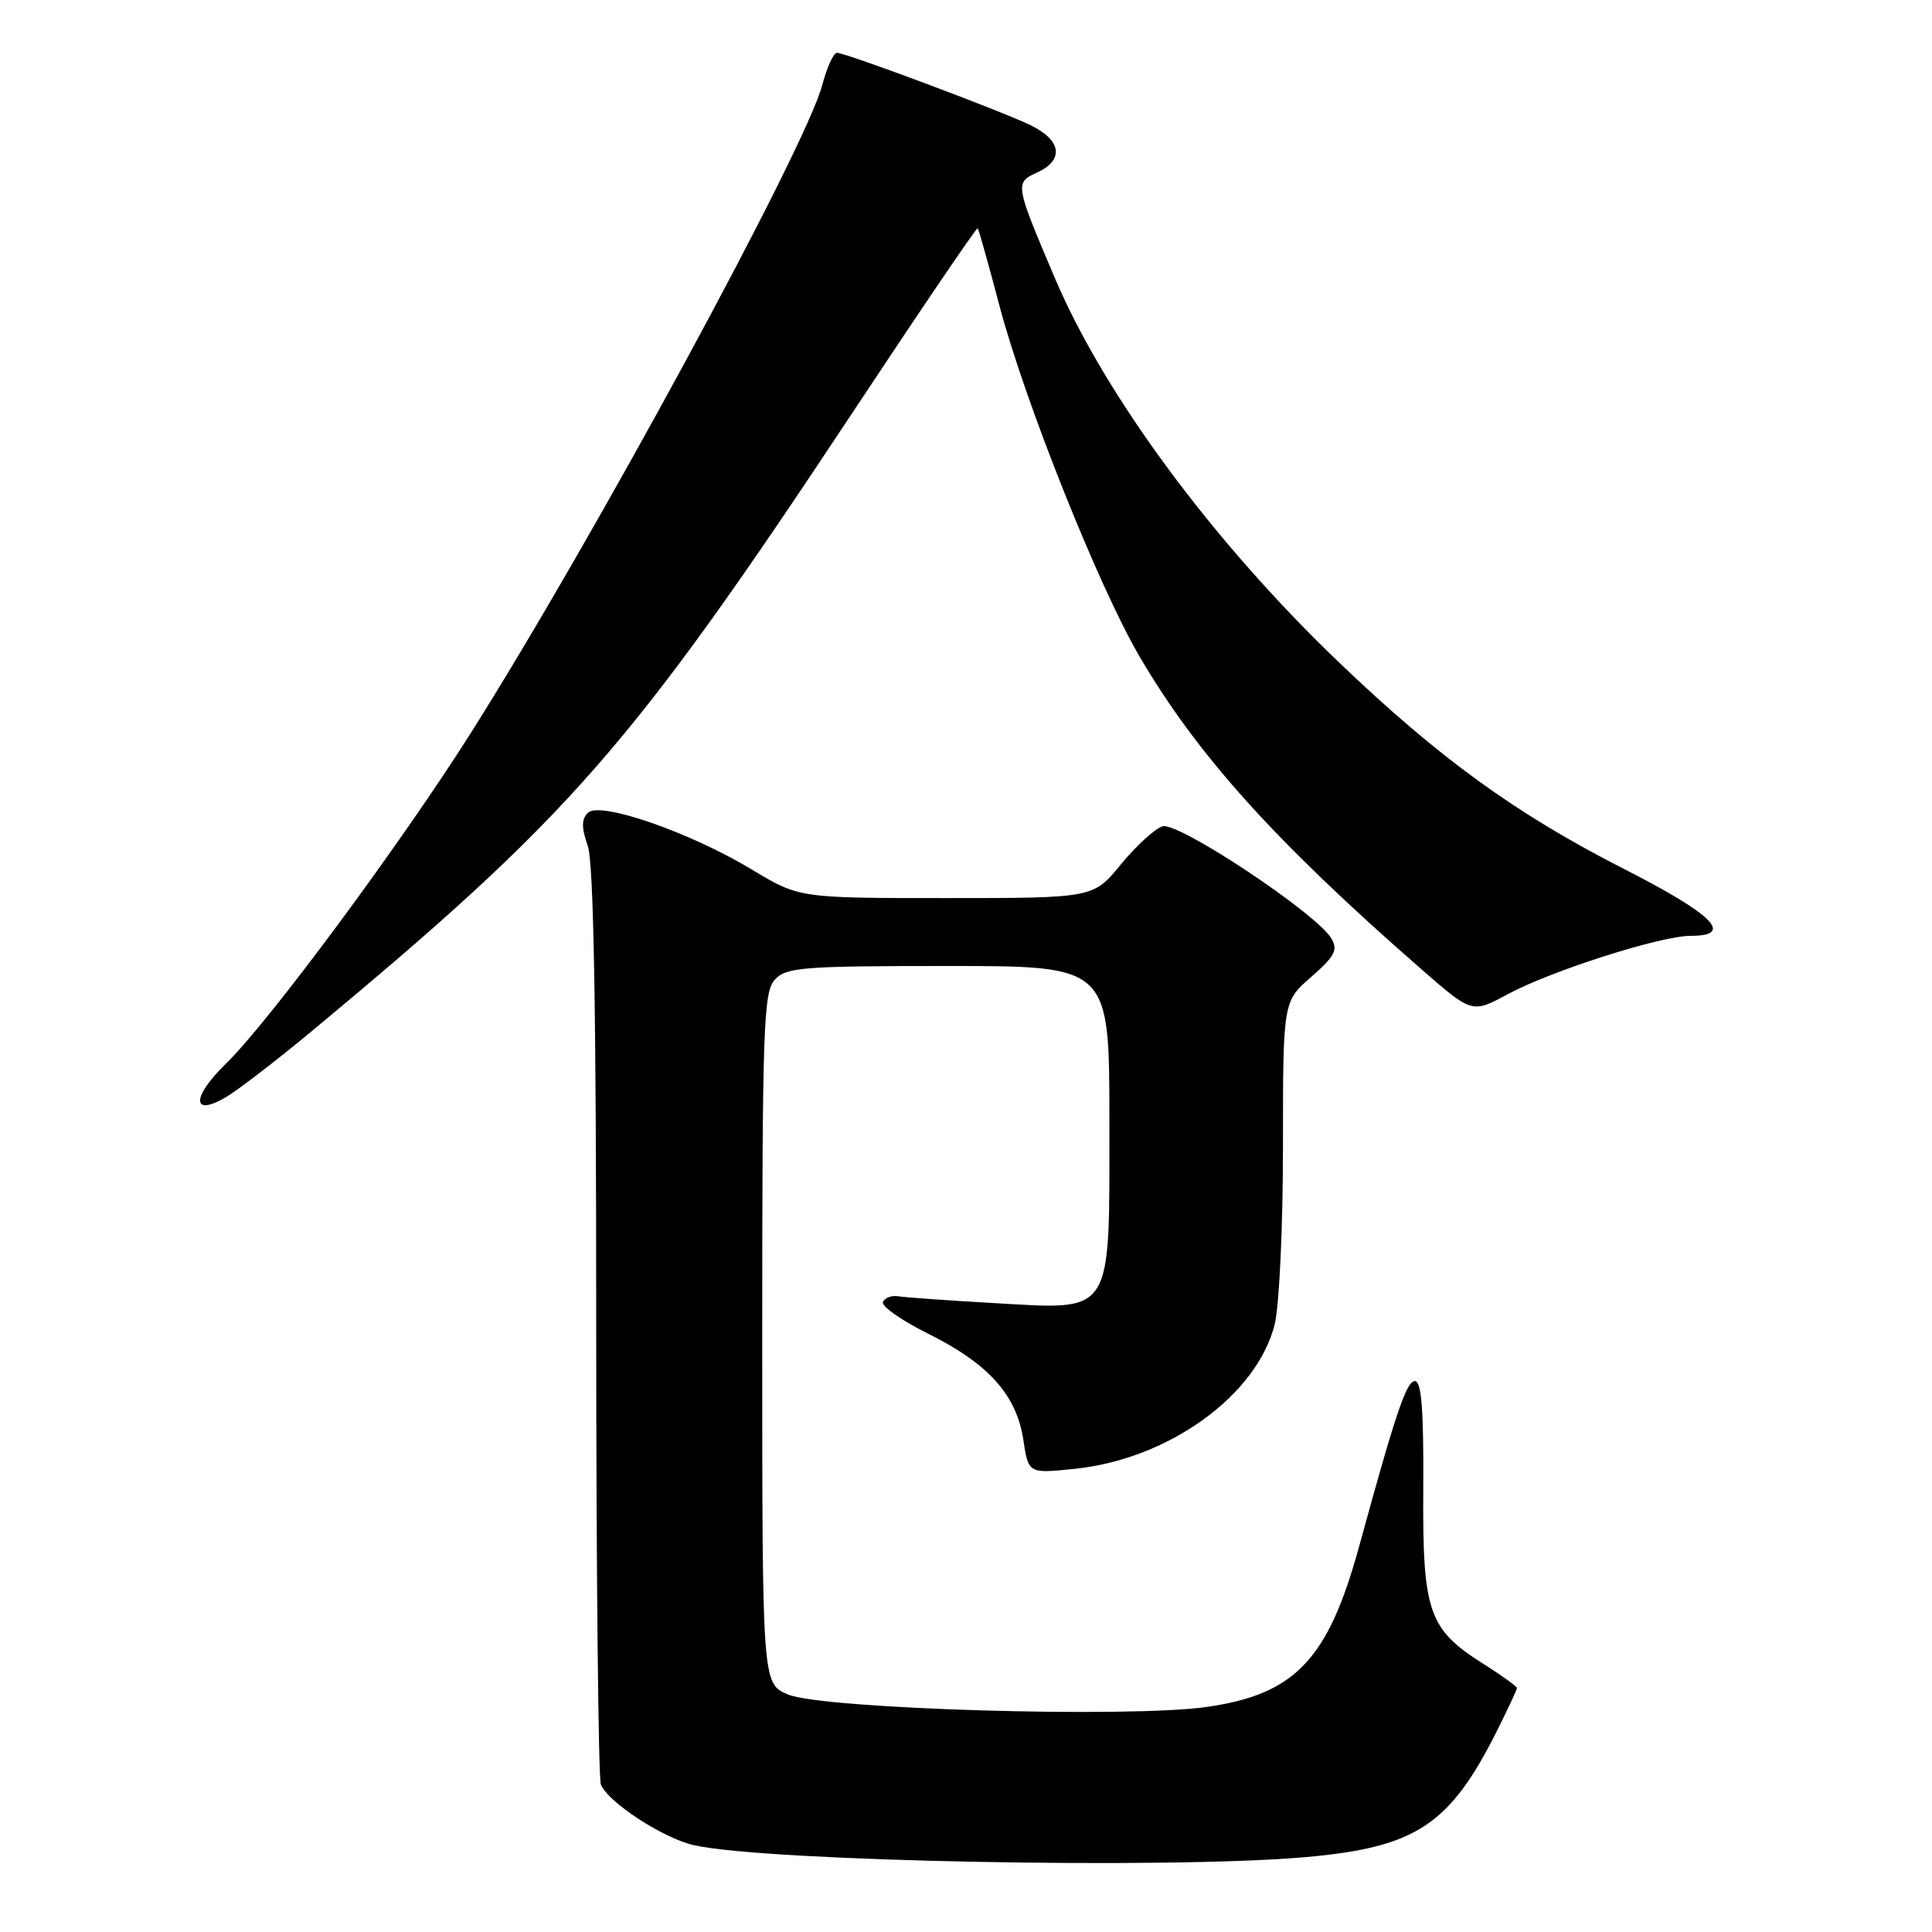<?xml version="1.0" encoding="UTF-8" standalone="no"?>
<!DOCTYPE svg PUBLIC "-//W3C//DTD SVG 1.1//EN" "http://www.w3.org/Graphics/SVG/1.1/DTD/svg11.dtd" >
<svg xmlns="http://www.w3.org/2000/svg" xmlns:xlink="http://www.w3.org/1999/xlink" version="1.1" viewBox="0 0 256 256">
 <g >
 <path fill="currentColor"
d=" M 173.08 246.07 C 187.65 244.77 192.12 241.81 198.39 229.28 C 199.82 226.41 201.00 223.89 201.00 223.68 C 201.00 223.46 199.05 222.05 196.66 220.54 C 189.24 215.86 188.49 213.67 188.59 197.25 C 188.65 186.83 188.36 183.00 187.48 183.00 C 186.36 183.00 184.93 187.24 180.11 204.84 C 175.99 219.90 171.63 224.50 159.89 226.18 C 149.54 227.66 109.03 226.46 104.42 224.53 C 101.00 223.10 101.00 223.10 101.00 177.38 C 101.00 136.24 101.17 131.47 102.65 129.83 C 104.16 128.17 106.25 128.00 125.65 128.00 C 147.00 128.00 147.00 128.00 147.00 148.50 C 147.00 174.65 147.69 173.56 131.61 172.66 C 125.50 172.31 119.83 171.91 119.00 171.76 C 118.17 171.62 117.28 171.95 117.00 172.50 C 116.72 173.05 119.42 174.95 123.00 176.73 C 130.99 180.70 134.71 184.86 135.60 190.80 C 136.27 195.26 136.27 195.26 142.38 194.63 C 154.84 193.35 166.52 184.92 168.90 175.50 C 169.51 173.06 170.00 162.61 170.00 151.91 C 170.00 132.71 170.00 132.71 173.75 129.44 C 176.89 126.69 177.32 125.86 176.40 124.33 C 174.41 121.00 156.09 108.84 154.04 109.49 C 153.02 109.81 150.53 112.09 148.52 114.54 C 144.87 119.00 144.87 119.00 125.38 119.00 C 105.89 119.00 105.89 119.00 99.61 115.21 C 91.37 110.25 79.47 106.13 77.90 107.70 C 77.04 108.56 77.04 109.67 77.88 112.07 C 78.66 114.32 79.00 133.40 79.00 175.07 C 79.00 207.94 79.28 235.56 79.62 236.45 C 80.52 238.79 87.92 243.61 92.00 244.51 C 101.71 246.66 155.03 247.69 173.08 246.07 Z  M 41.17 136.75 C 75.66 108.10 83.61 99.01 112.92 54.74 C 121.93 41.12 129.42 30.09 129.55 30.24 C 129.68 30.38 130.98 35.00 132.43 40.50 C 135.77 53.15 145.56 77.69 150.95 86.91 C 158.58 99.98 168.97 111.52 188.30 128.39 C 195.05 134.29 195.05 134.29 199.78 131.74 C 205.58 128.62 220.05 124.00 224.05 124.00 C 229.87 124.00 227.03 121.17 215.11 115.10 C 200.86 107.83 190.74 100.50 177.55 87.89 C 160.79 71.88 146.40 52.43 139.79 36.88 C 134.47 24.38 134.44 24.21 137.44 22.85 C 141.07 21.19 140.65 18.54 136.45 16.54 C 132.17 14.51 112.06 7.00 110.90 7.00 C 110.45 7.00 109.57 8.91 108.96 11.25 C 106.76 19.59 78.50 71.67 62.25 97.34 C 52.93 112.04 35.56 135.49 29.93 140.95 C 25.35 145.40 25.38 148.07 29.99 145.35 C 31.55 144.42 36.59 140.55 41.17 136.75 Z "/>
</g>
</svg>